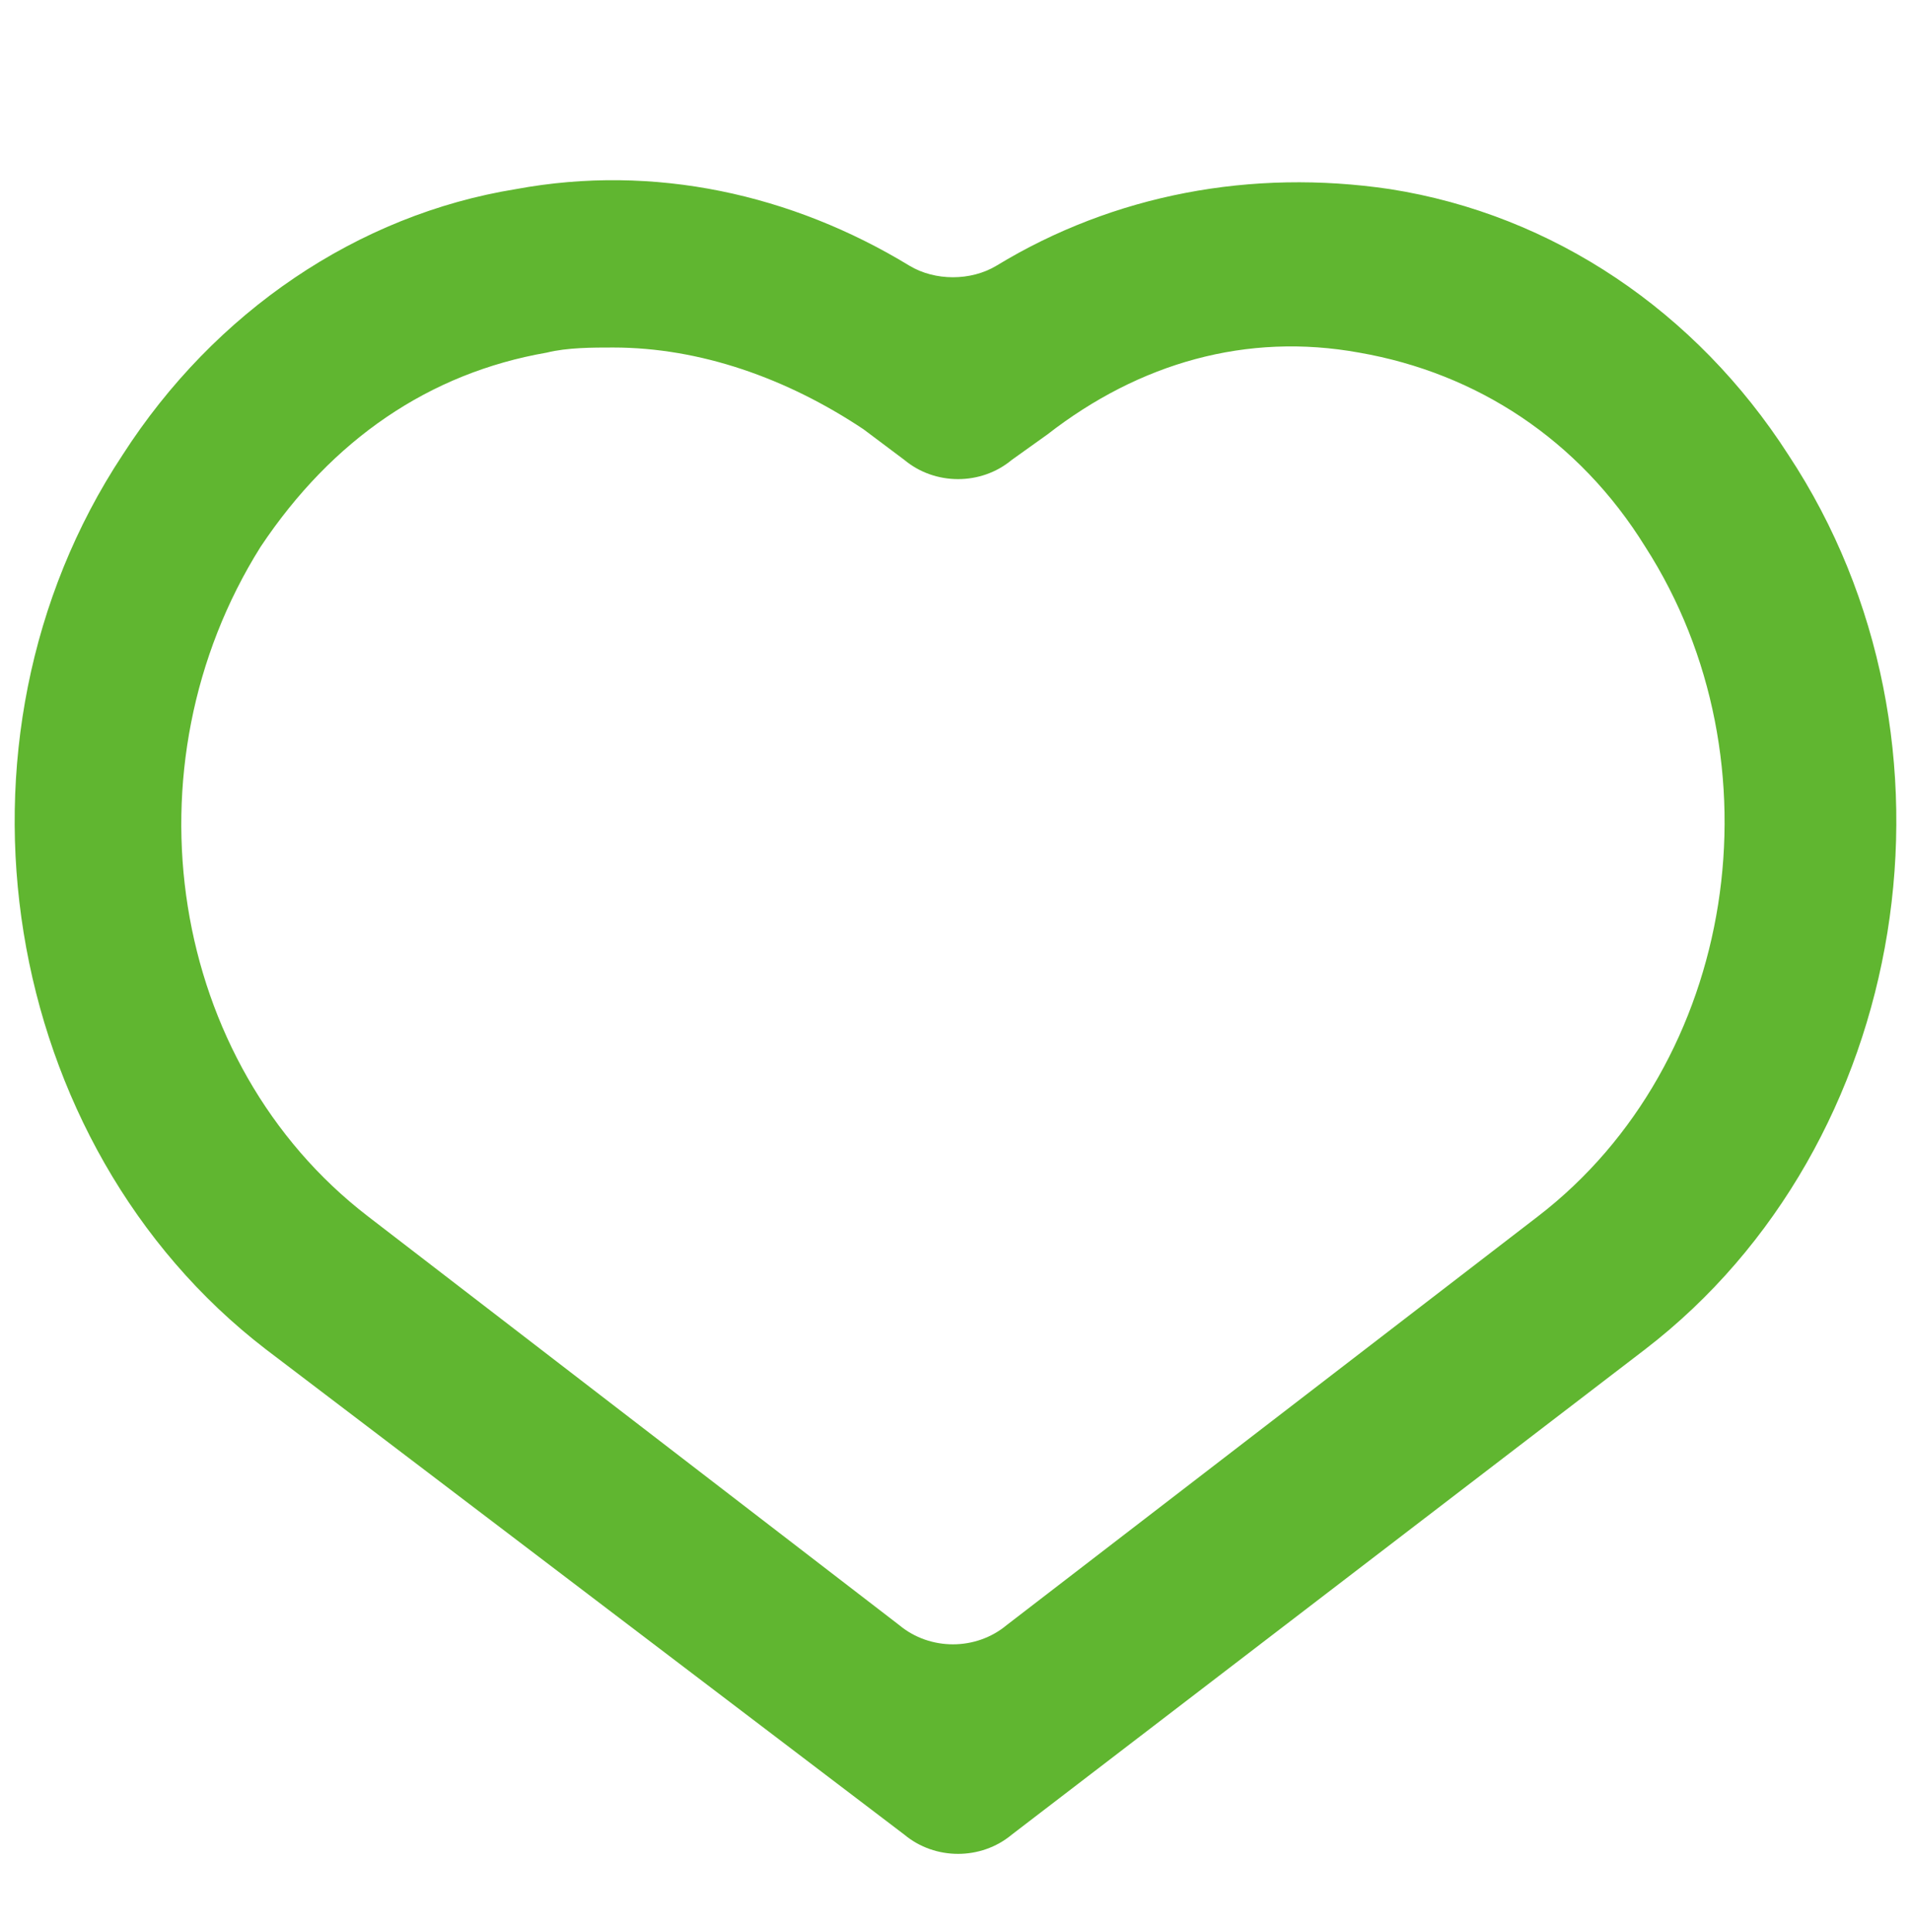 <?xml version="1.0" encoding="utf-8"?>
<!-- Generator: Adobe Illustrator 26.0.3, SVG Export Plug-In . SVG Version: 6.00 Build 0)  -->
<svg version="1.1" id="레이어_1" xmlns="http://www.w3.org/2000/svg" xmlns:xlink="http://www.w3.org/1999/xlink" x="0px"
	 y="0px" viewBox="0 0 37.4 37.8" style="enable-background:new 0 0 37.4 37.8;" xml:space="preserve">
<style type="text/css">
	.st0{display:none;fill:#FFFFFF;}
	.st1{fill:#FFFFFF;stroke:#9E9E9E;stroke-width:7.880000e-02;stroke-miterlimit:10;}
	.st2{display:none;}
	.st3{display:inline;fill:#60B630;}
	.st4{fill:#60B630;}
	.st5{fill:none;}
</style>
<g>
	<g>
		<g>
			<g>
				<path class="st4" d="M19.8,35.9c-0.6,0.5-1.5,0.5-2.1,0L5.2,26.4c-5.2-4-6.5-11.9-2.8-17.5C4.2,6.1,7,4.2,10.1,3.7
					c2.7-0.5,5.4,0.1,7.7,1.5c0.5,0.3,1.2,0.3,1.7,0c2.3-1.4,5-1.9,7.7-1.5c3.2,0.5,6,2.4,7.8,5.2l0,0c3.7,5.6,2.4,13.5-2.8,17.5
					L19.8,35.9z M12,6.8c-0.4,0-0.9,0-1.3,0.1c-2.3,0.4-4.2,1.7-5.6,3.8C2.4,15,3.3,20.8,7.2,23.8l10.4,8c0.6,0.5,1.5,0.5,2.1,0
					l10.4-8c3.9-3,4.8-8.9,2.1-13.1l0,0c-1.3-2.1-3.3-3.4-5.6-3.8c-2.2-0.4-4.3,0.2-6.1,1.6L19.8,9c-0.6,0.5-1.5,0.5-2.1,0l-0.8-0.6
					C15.4,7.4,13.7,6.8,12,6.8z"/>
			</g>
		</g>
	</g>
</g>
</svg>
